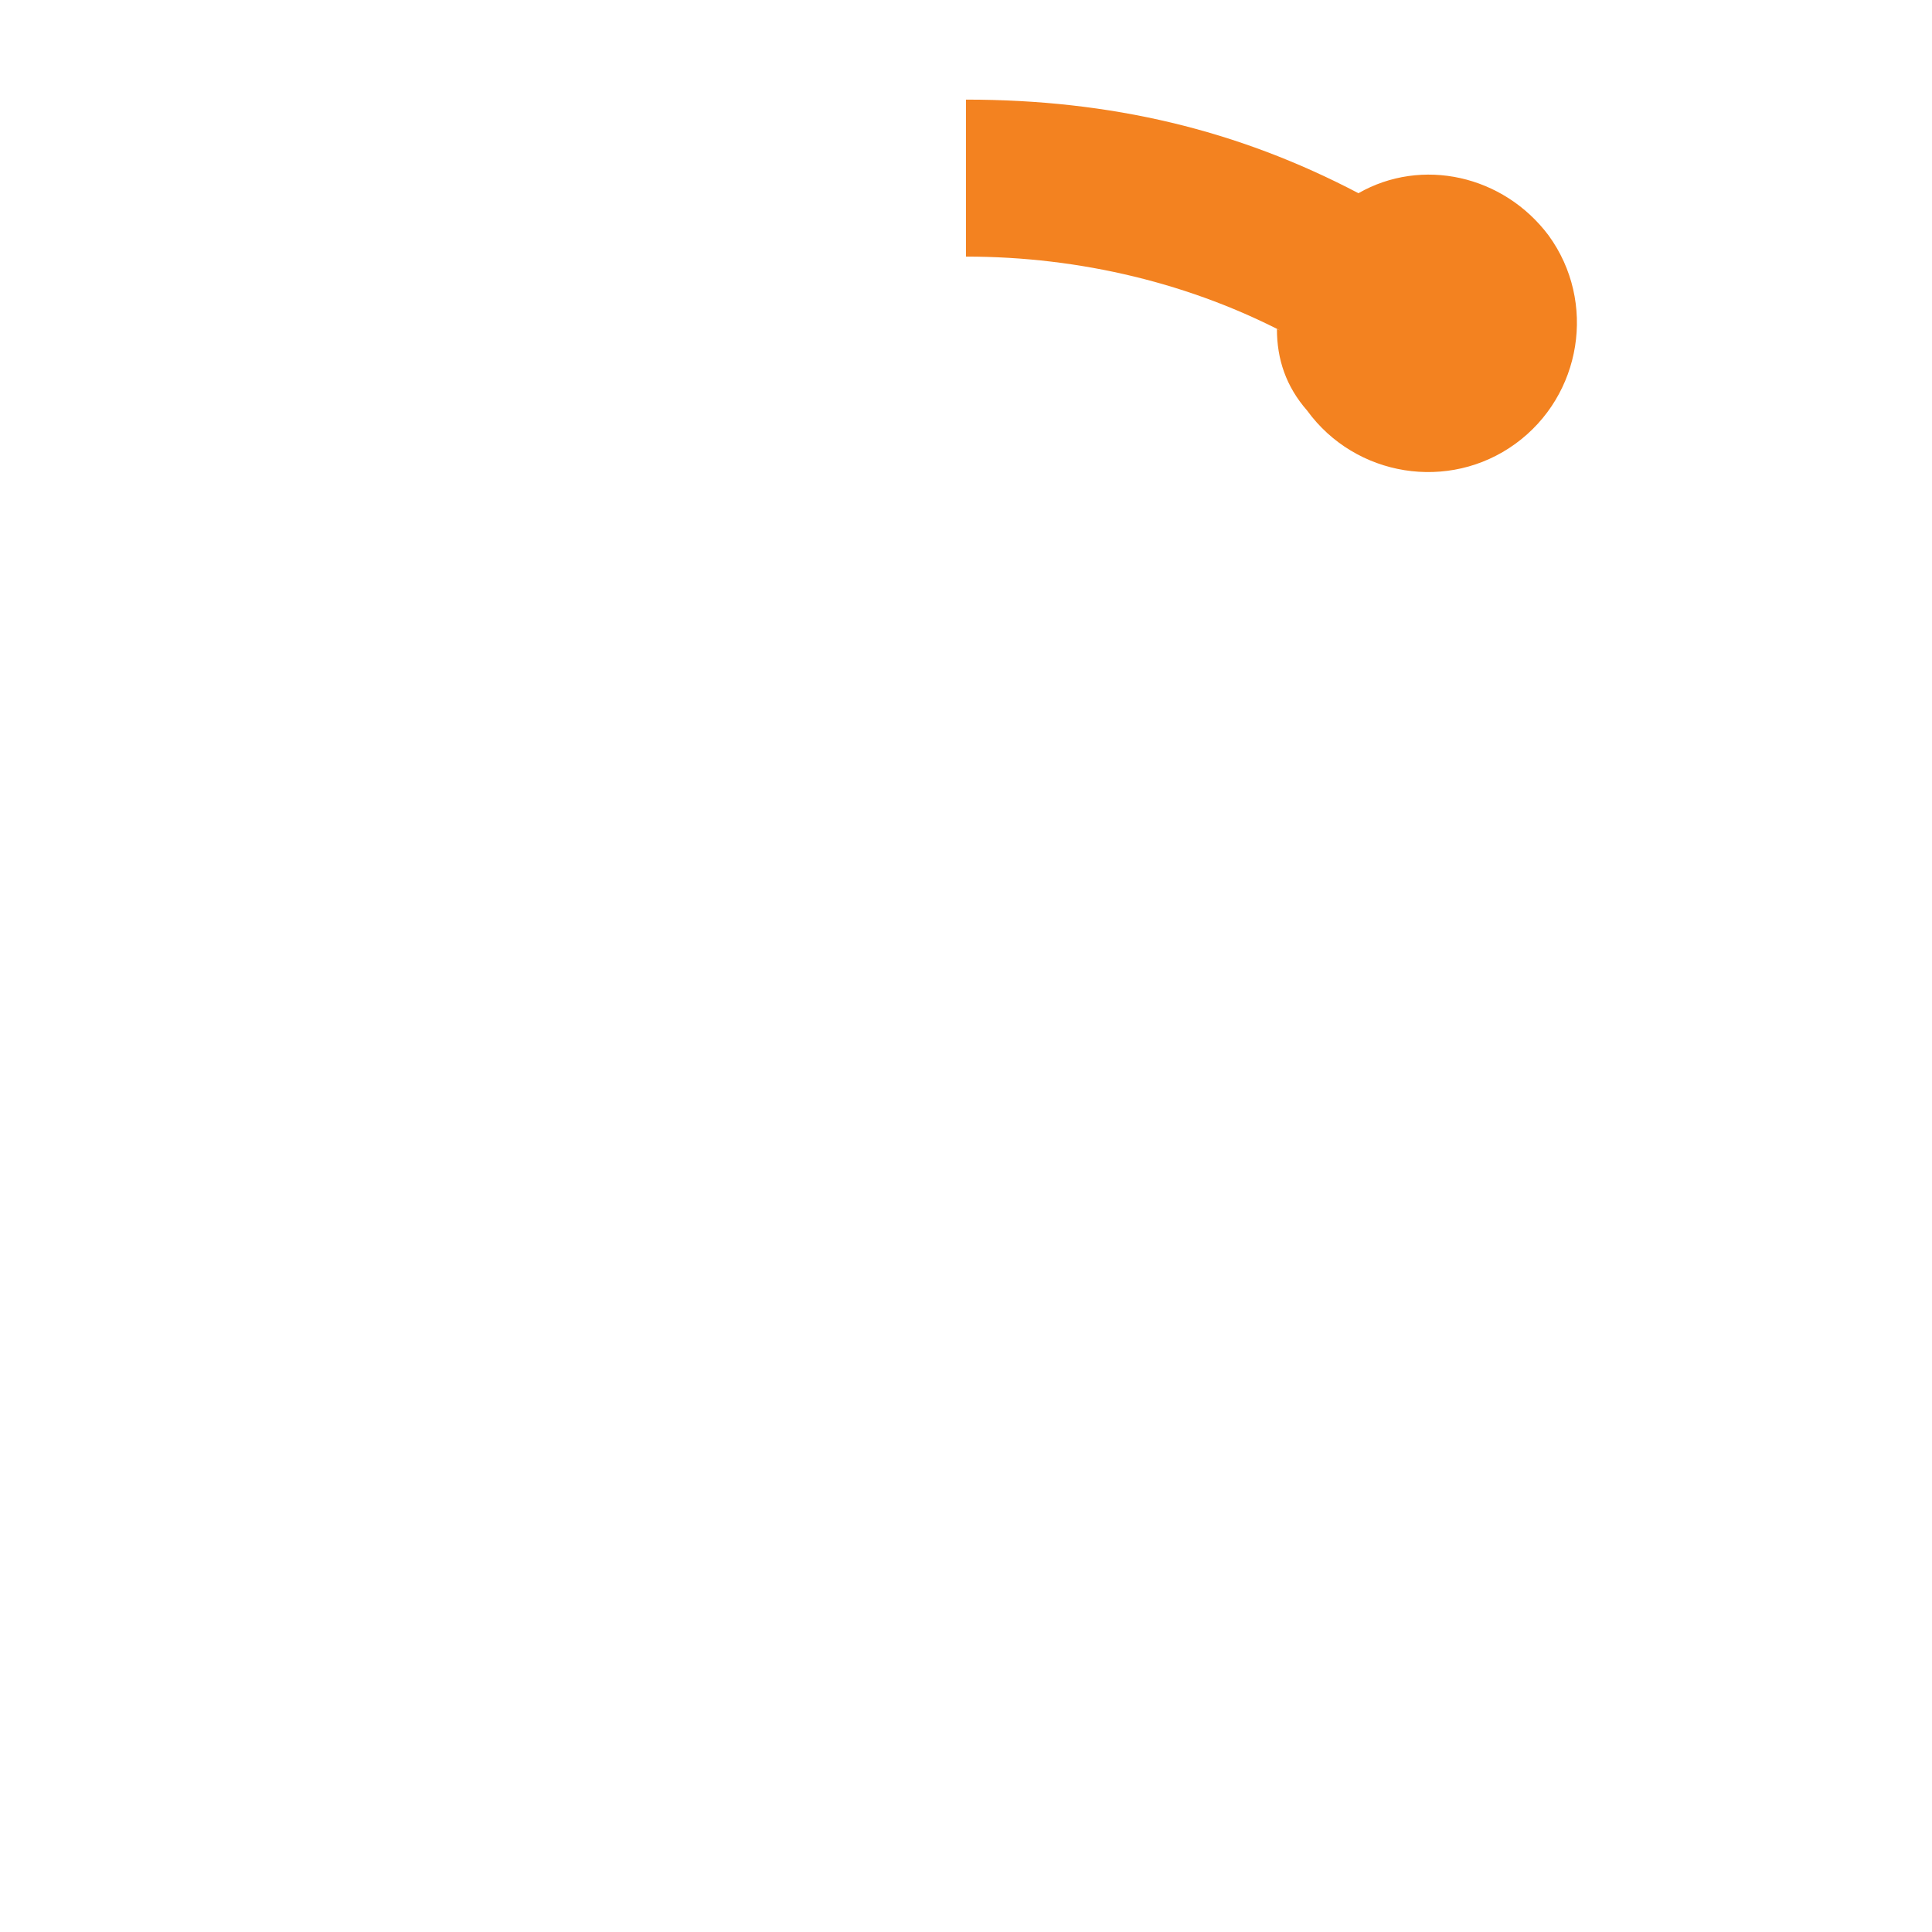 <?xml version="1.0" encoding="utf-8"?>
<!-- Generator: Adobe Illustrator 24.2.3, SVG Export Plug-In . SVG Version: 6.00 Build 0)  -->
<svg version="1.1" id="Layer_1" xmlns="http://www.w3.org/2000/svg" xmlns:xlink="http://www.w3.org/1999/xlink" x="0px" y="0px"
	 viewBox="0 0 64 64" style="enable-background:new 0 0 64 64;" xml:space="preserve">
<style type="text/css">
	.st0{fill:#F38220;}
</style>
<path class="st0" d="M51.3,7.8c-1.5-2-4.2-2.6-6.3-1.4c-4-2.1-8.2-3.1-13-3.1v5.2c3.8,0,7.5,0.9,10.7,2.6c-0.1-0.1-0.2-0.1-0.4-0.2
	c0,1,0.3,1.9,1,2.7c1.6,2.2,4.7,2.7,6.9,1.1C52.4,13.1,52.9,10,51.3,7.8z"/>
</svg>
